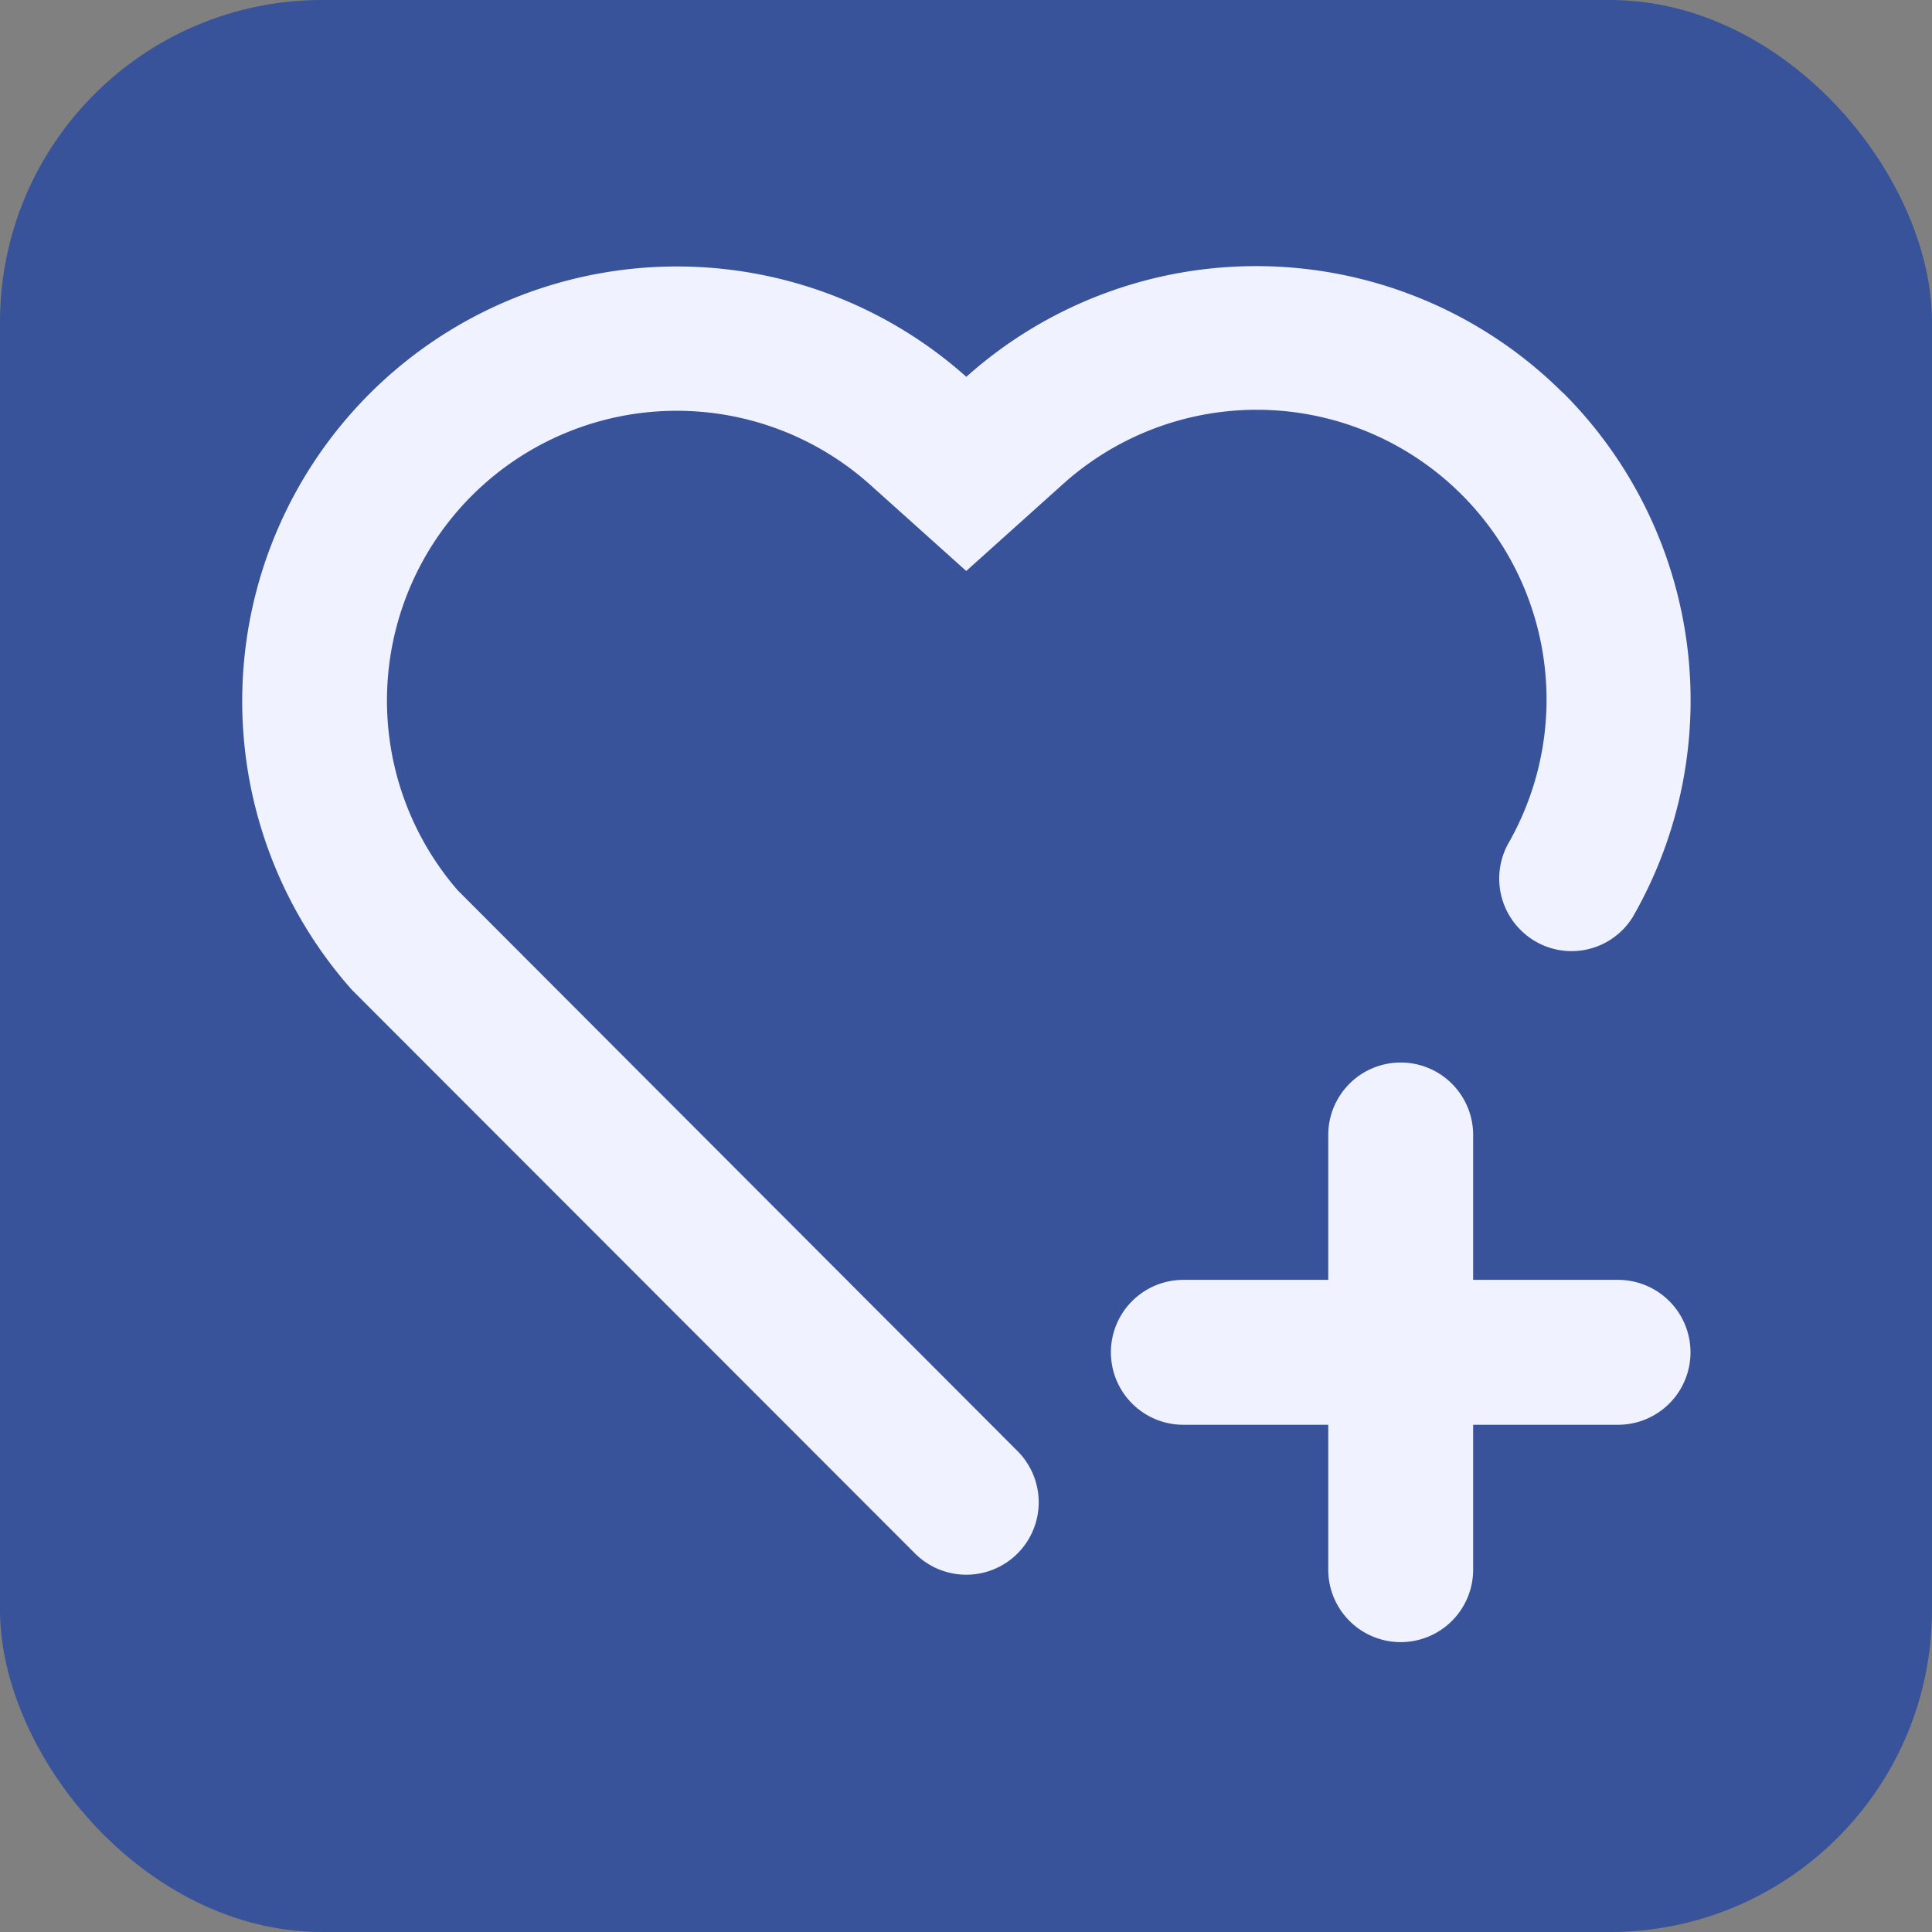 <svg xmlns="http://www.w3.org/2000/svg" width="24" height="24" viewBox="0 0 24 24">
  <rect x="0" y="0" width="24" height="24" fill="#808080" stroke="none"/>
  <g id="Group_5967" data-name="Group 5967" transform="translate(10709 10251)">
    <g id="Group_5699" data-name="Group 5699" transform="translate(-10709 -10251)">
      <g id="Icon_Check_Active" data-name="Icon/Check/Active" transform="translate(0 0)">
        <path id="Shape" d="M4,0H20a4,4,0,0,1,4,4V20a4,4,0,0,1-4,4H4a4,4,0,0,1-4-4V4A4,4,0,0,1,4,0Z" transform="translate(0 0)" fill="none"/>
      </g>
      <rect id="Rectangle_3451" data-name="Rectangle 3451" width="24" height="24" rx="4" transform="translate(0 0)" fill="#38539a"/>
      <path id="Path_16595" data-name="Path 16595" d="M641.448,243.721v1.8h1.8a.9.9,0,0,1,.9.9h0a.9.9,0,0,1-.9.9h-1.8v1.8a.9.9,0,0,1-.9.9h0a.9.9,0,0,1-.9-.9v-1.8h-1.8a.9.9,0,0,1-.9-.9h0a.9.9,0,0,1,.9-.9h1.8v-1.8a.9.9,0,0,1,.9-.9h0A.9.9,0,0,1,641.448,243.721Zm1.119-9.218a5.4,5.4,0,0,1,.864,6.51.894.894,0,0,1-1.4.155h0a.9.9,0,0,1-.139-1.081,3.6,3.6,0,0,0-5.541-4.45l-1.2,1.078-1.2-1.077a3.6,3.6,0,0,0-5.117,5.044l6.954,6.966a.9.9,0,0,1,0,1.272h0a.9.9,0,0,1-1.273,0l-6.994-7a5.4,5.4,0,0,1,7.631-7.617,5.4,5.4,0,0,1,7.417.205Z" transform="translate(-623.148 -229.622)" fill="#f1f2ff"/>
    </g>
  </g>
</svg>
